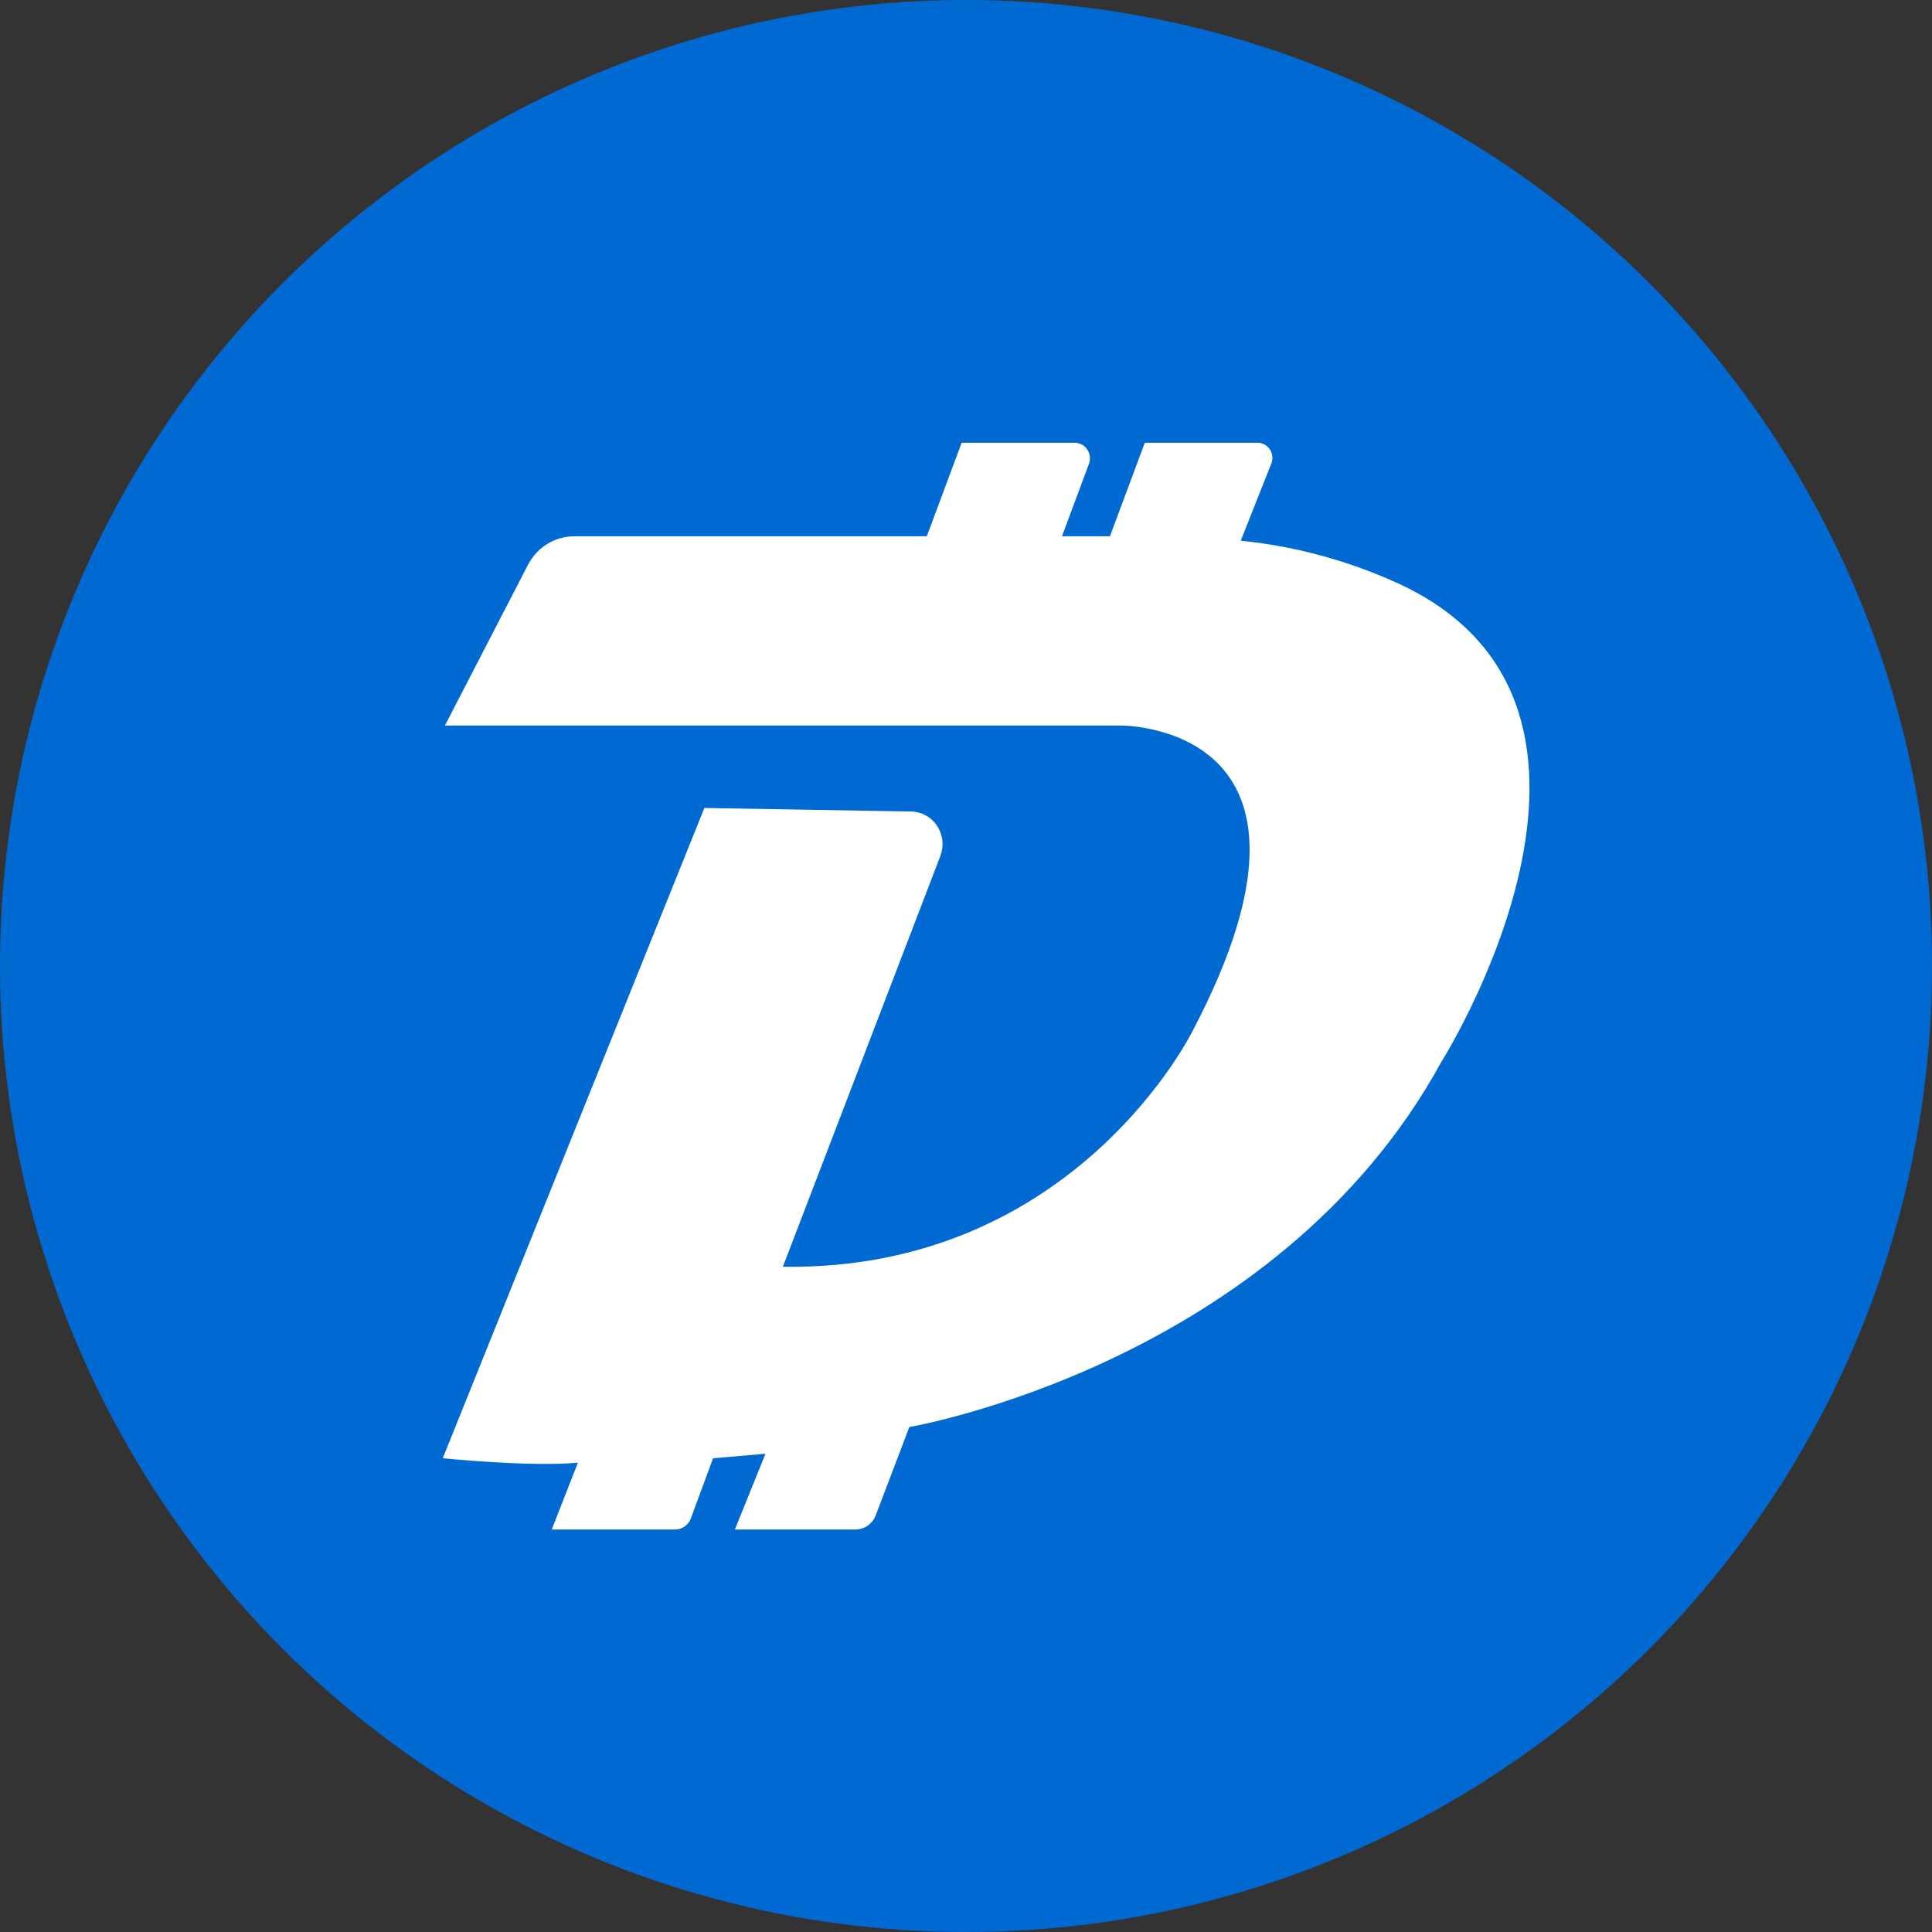 <svg width="24" height="24" viewBox="0 0 24 24" fill="none" xmlns="http://www.w3.org/2000/svg">
<rect x="0" y="0" width="24" height="24" fill="#333333" stroke="none"/>
<circle cx="12" cy="12" r="12" fill="#006AD2"/>
<path d="M5.527 9.013H13.923C13.923 9.013 16.821 8.986 14.817 12.803C14.817 12.803 13.355 15.791 9.725 15.736L11.681 10.634C11.704 10.574 11.713 10.508 11.707 10.444C11.7 10.379 11.678 10.317 11.643 10.262C11.608 10.208 11.561 10.163 11.505 10.132C11.449 10.1 11.387 10.083 11.323 10.081L8.75 10.037L5.5 18.115C5.5 18.115 6.583 18.225 7.179 18.17L6.854 19H8.387C8.43 19 8.471 18.987 8.506 18.962C8.541 18.938 8.568 18.902 8.582 18.862L8.858 18.115L9.509 18.059L9.129 19H10.624C10.679 19 10.733 18.984 10.779 18.952C10.824 18.92 10.859 18.875 10.879 18.823L11.296 17.727C11.296 17.727 15.846 16.953 17.905 13.191C17.905 13.191 20.667 8.82 17.417 7.27C16.784 6.974 16.107 6.787 15.413 6.717L15.792 5.76C15.804 5.732 15.808 5.701 15.805 5.67C15.803 5.64 15.792 5.61 15.776 5.585C15.759 5.559 15.737 5.538 15.71 5.523C15.684 5.508 15.654 5.5 15.624 5.5H14.221L13.788 6.662H13.192L13.528 5.76C13.538 5.731 13.542 5.7 13.538 5.67C13.534 5.639 13.524 5.61 13.507 5.585C13.49 5.559 13.467 5.538 13.441 5.524C13.414 5.509 13.385 5.501 13.355 5.5H11.946L11.513 6.662H7.136C7.018 6.661 6.903 6.694 6.802 6.755C6.701 6.816 6.618 6.905 6.562 7.01L5.527 9.013Z" fill="white"/>
</svg>
